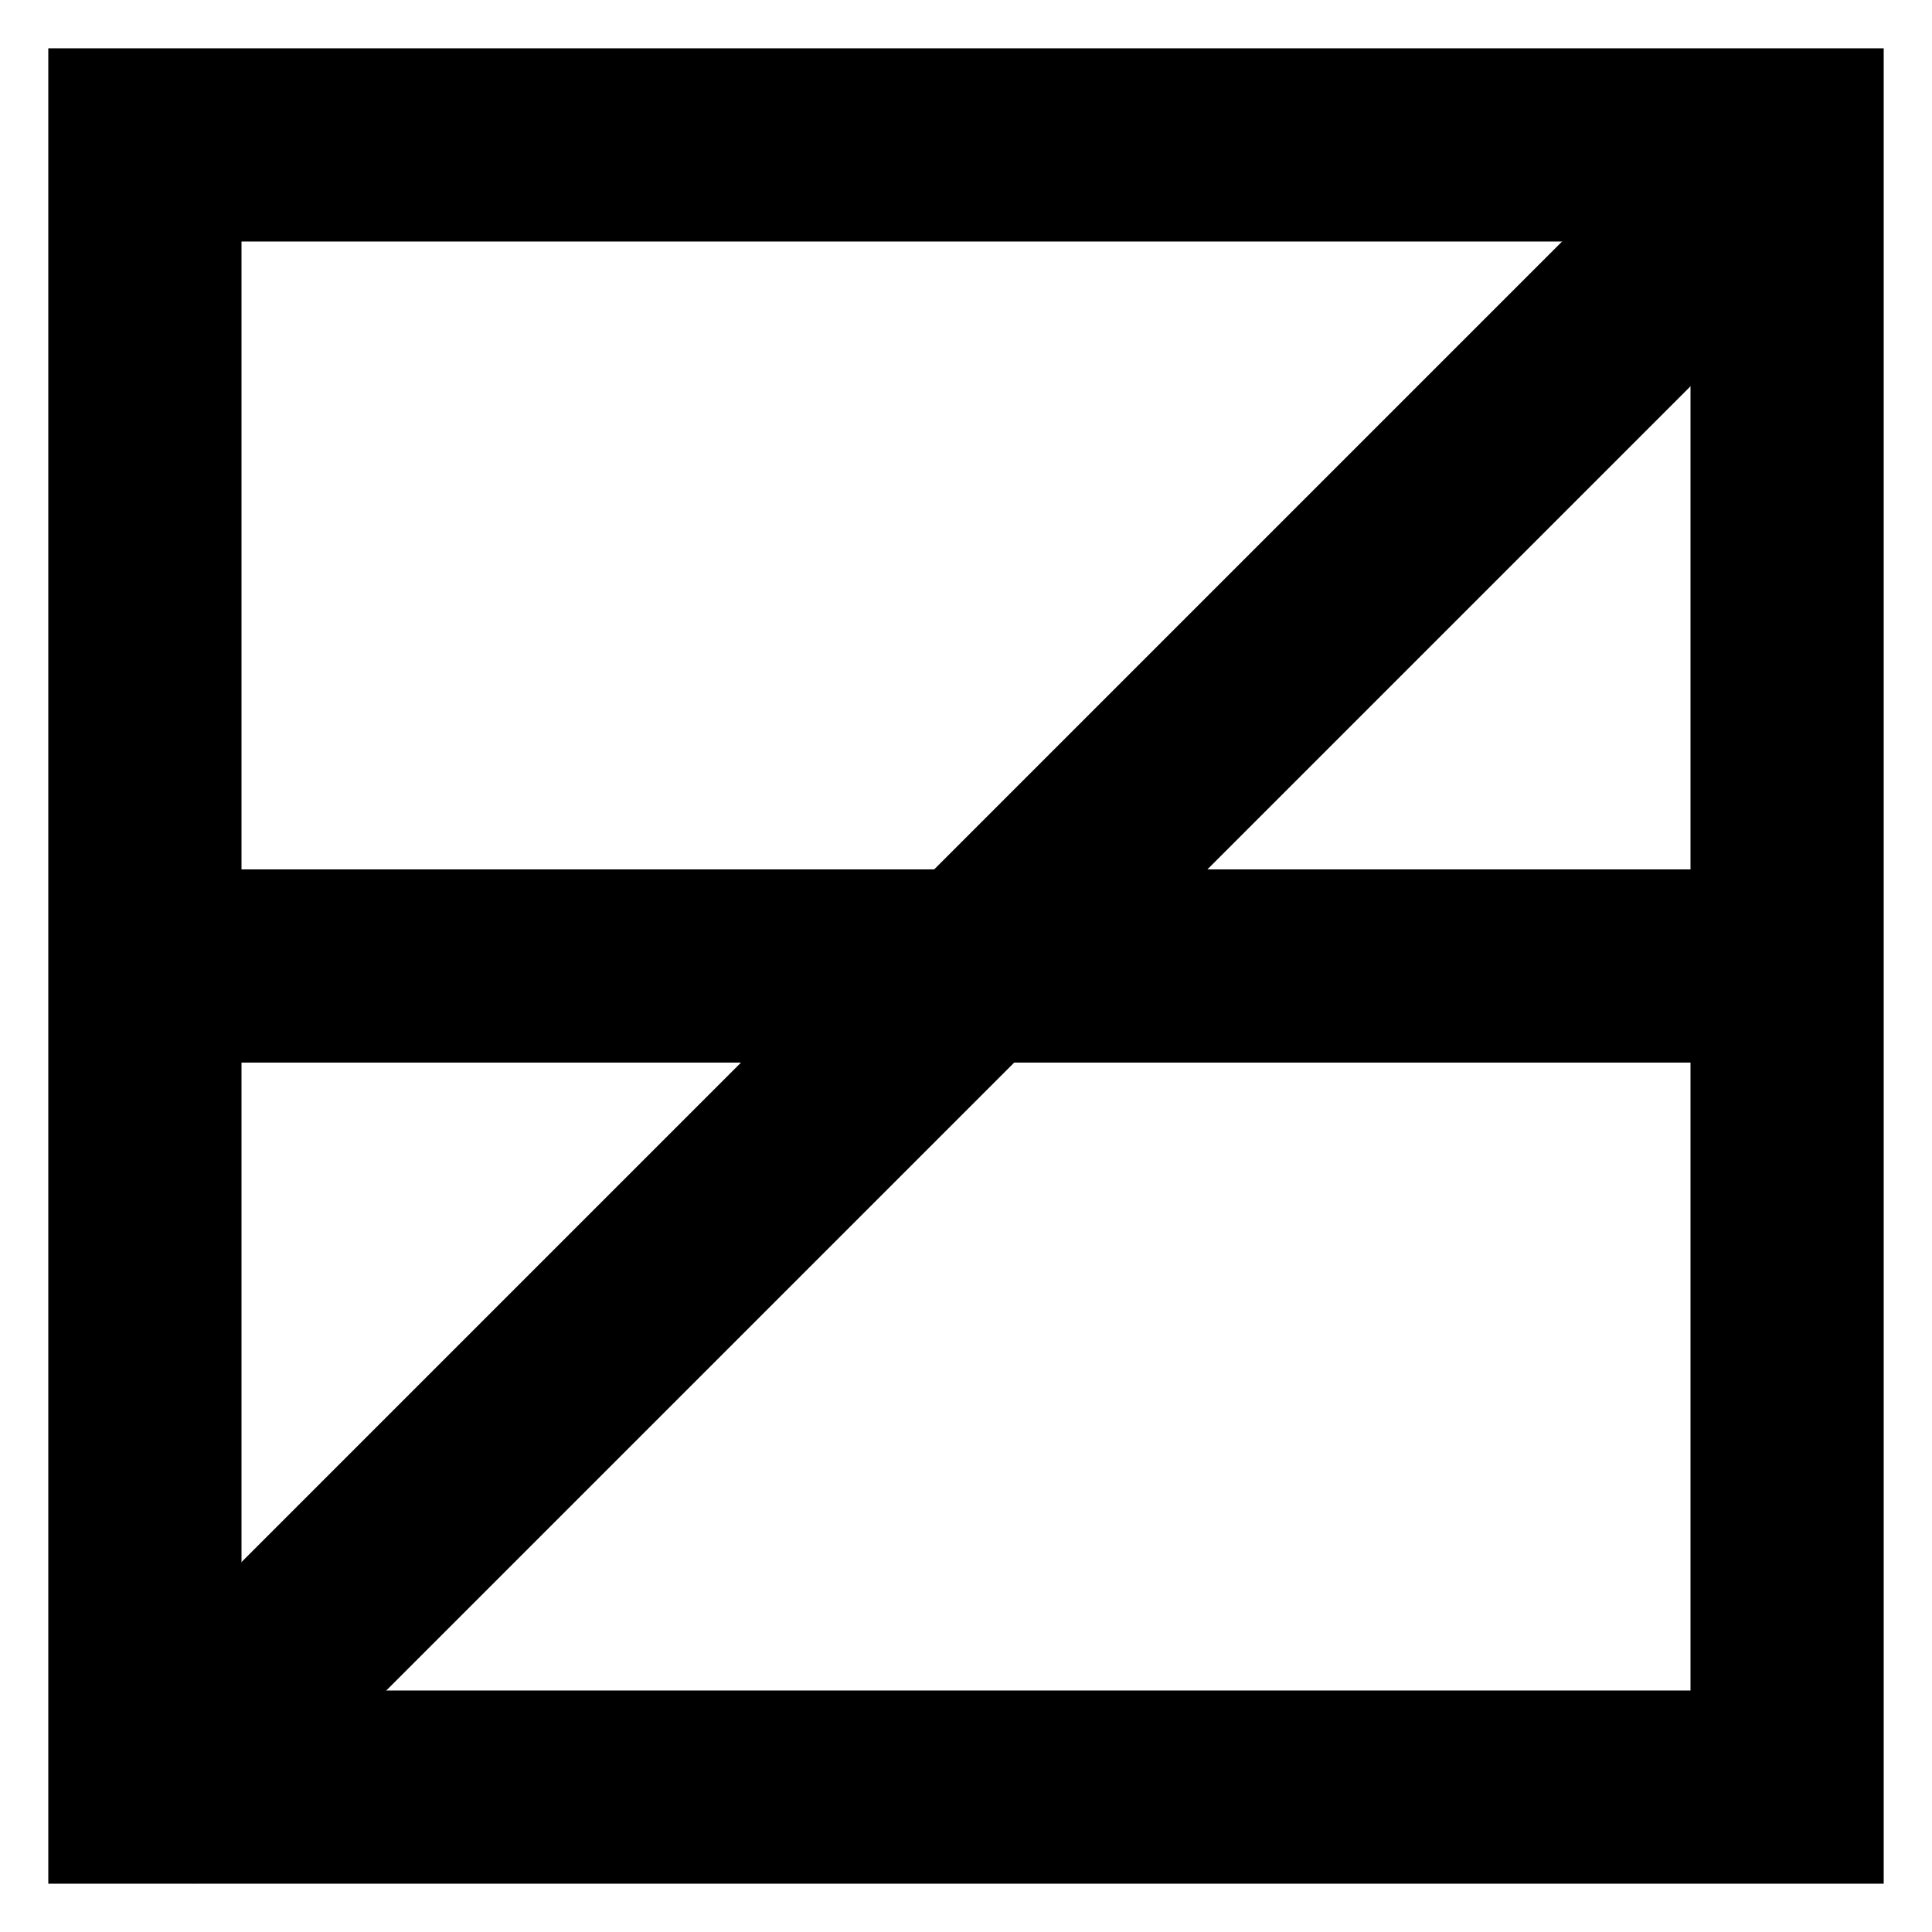 <svg width="4000" height="4000" viewBox="0 0 4000 4000" fill="none" xmlns="http://www.w3.org/2000/svg">
<rect x="300" y="300" width="3400" height="3400" stroke="black" stroke-width="400"/>
<line x1="200" y1="2000" x2="3800" y2="2000" stroke="black" stroke-width="400"/>
<line x1="258.579" y1="3758.35" x2="3658.35" y2="358.579" stroke="black" stroke-width="400"/>
</svg>
